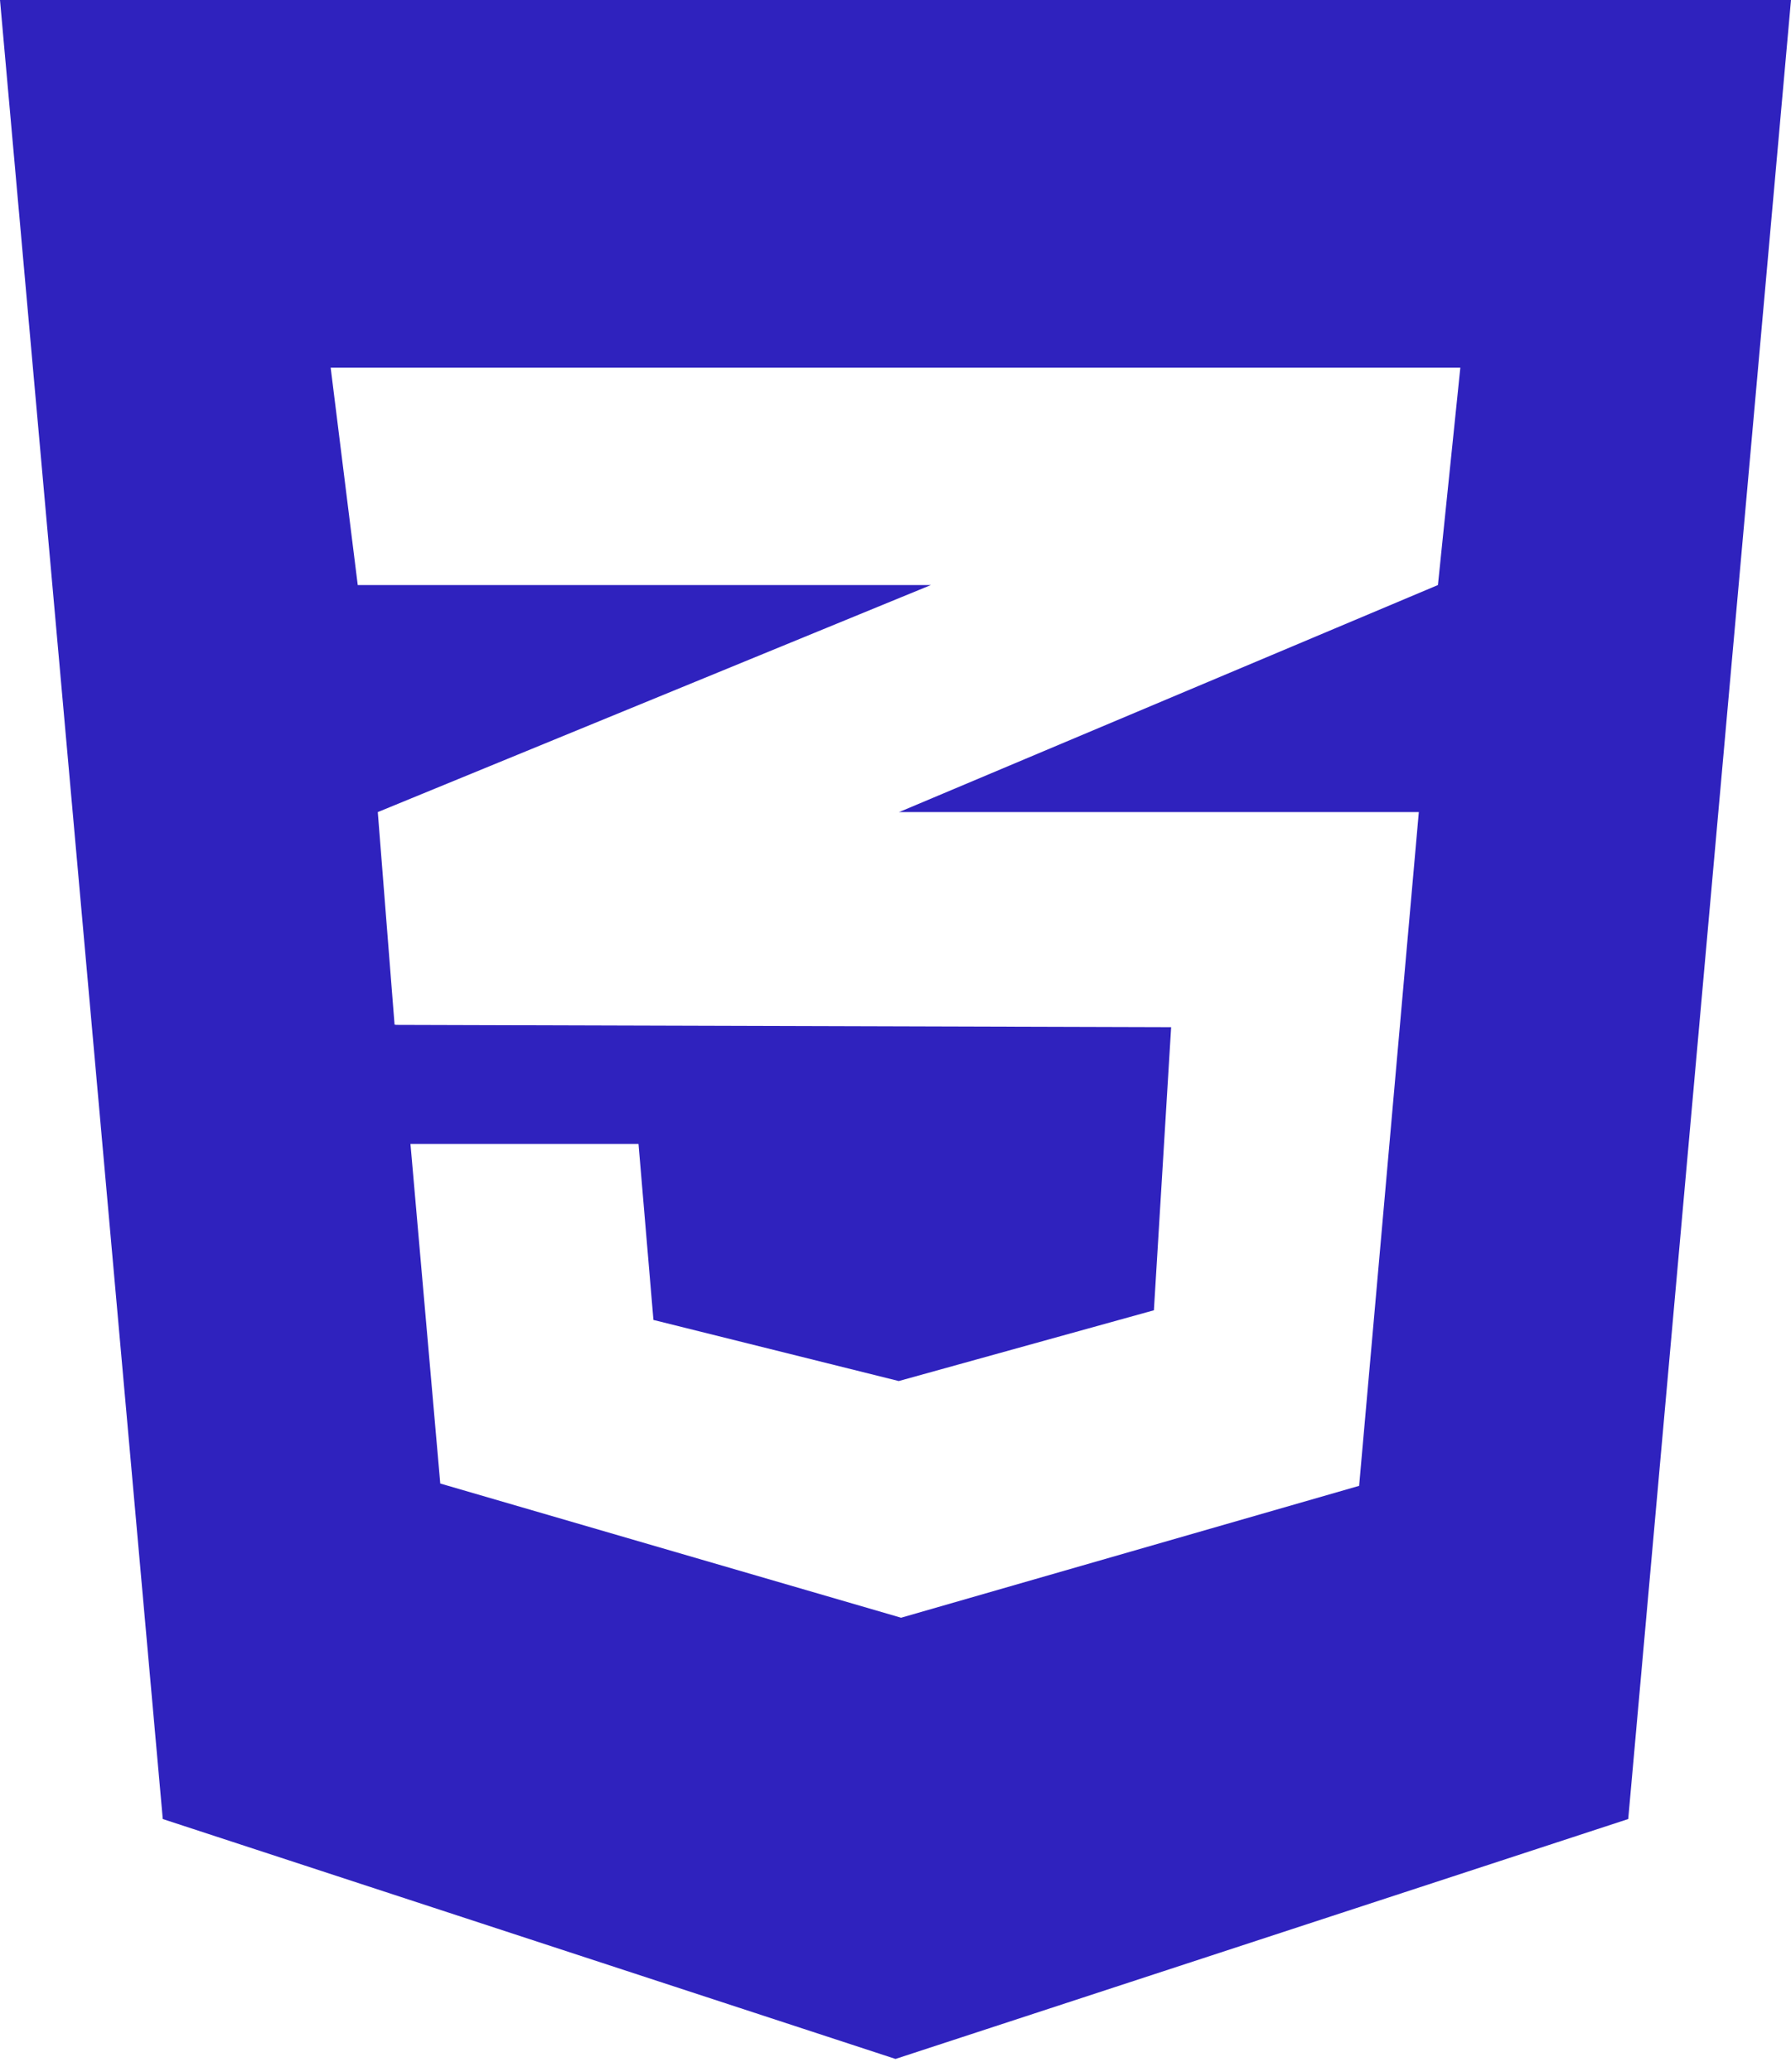 <svg width="51" height="59" viewBox="0 0 51 59" fill="none" xmlns="http://www.w3.org/2000/svg">
<path d="M0 0L4.635 51.794L25.5 58.625L46.365 51.794L51 0H0ZM41.584 10.469L40.946 16.658L25.633 23.11L25.593 23.123H40.402L38.702 42.307L25.659 46.062L12.537 42.241L11.688 32.571H18.182L18.607 37.583L25.593 39.323L32.858 37.308L33.349 29.247L11.262 29.182V29.169L11.236 29.182L10.758 23.123L25.646 17.012L26.509 16.658H10.187L9.416 10.469H41.584Z" fill="#2F22BE"/>
</svg>
